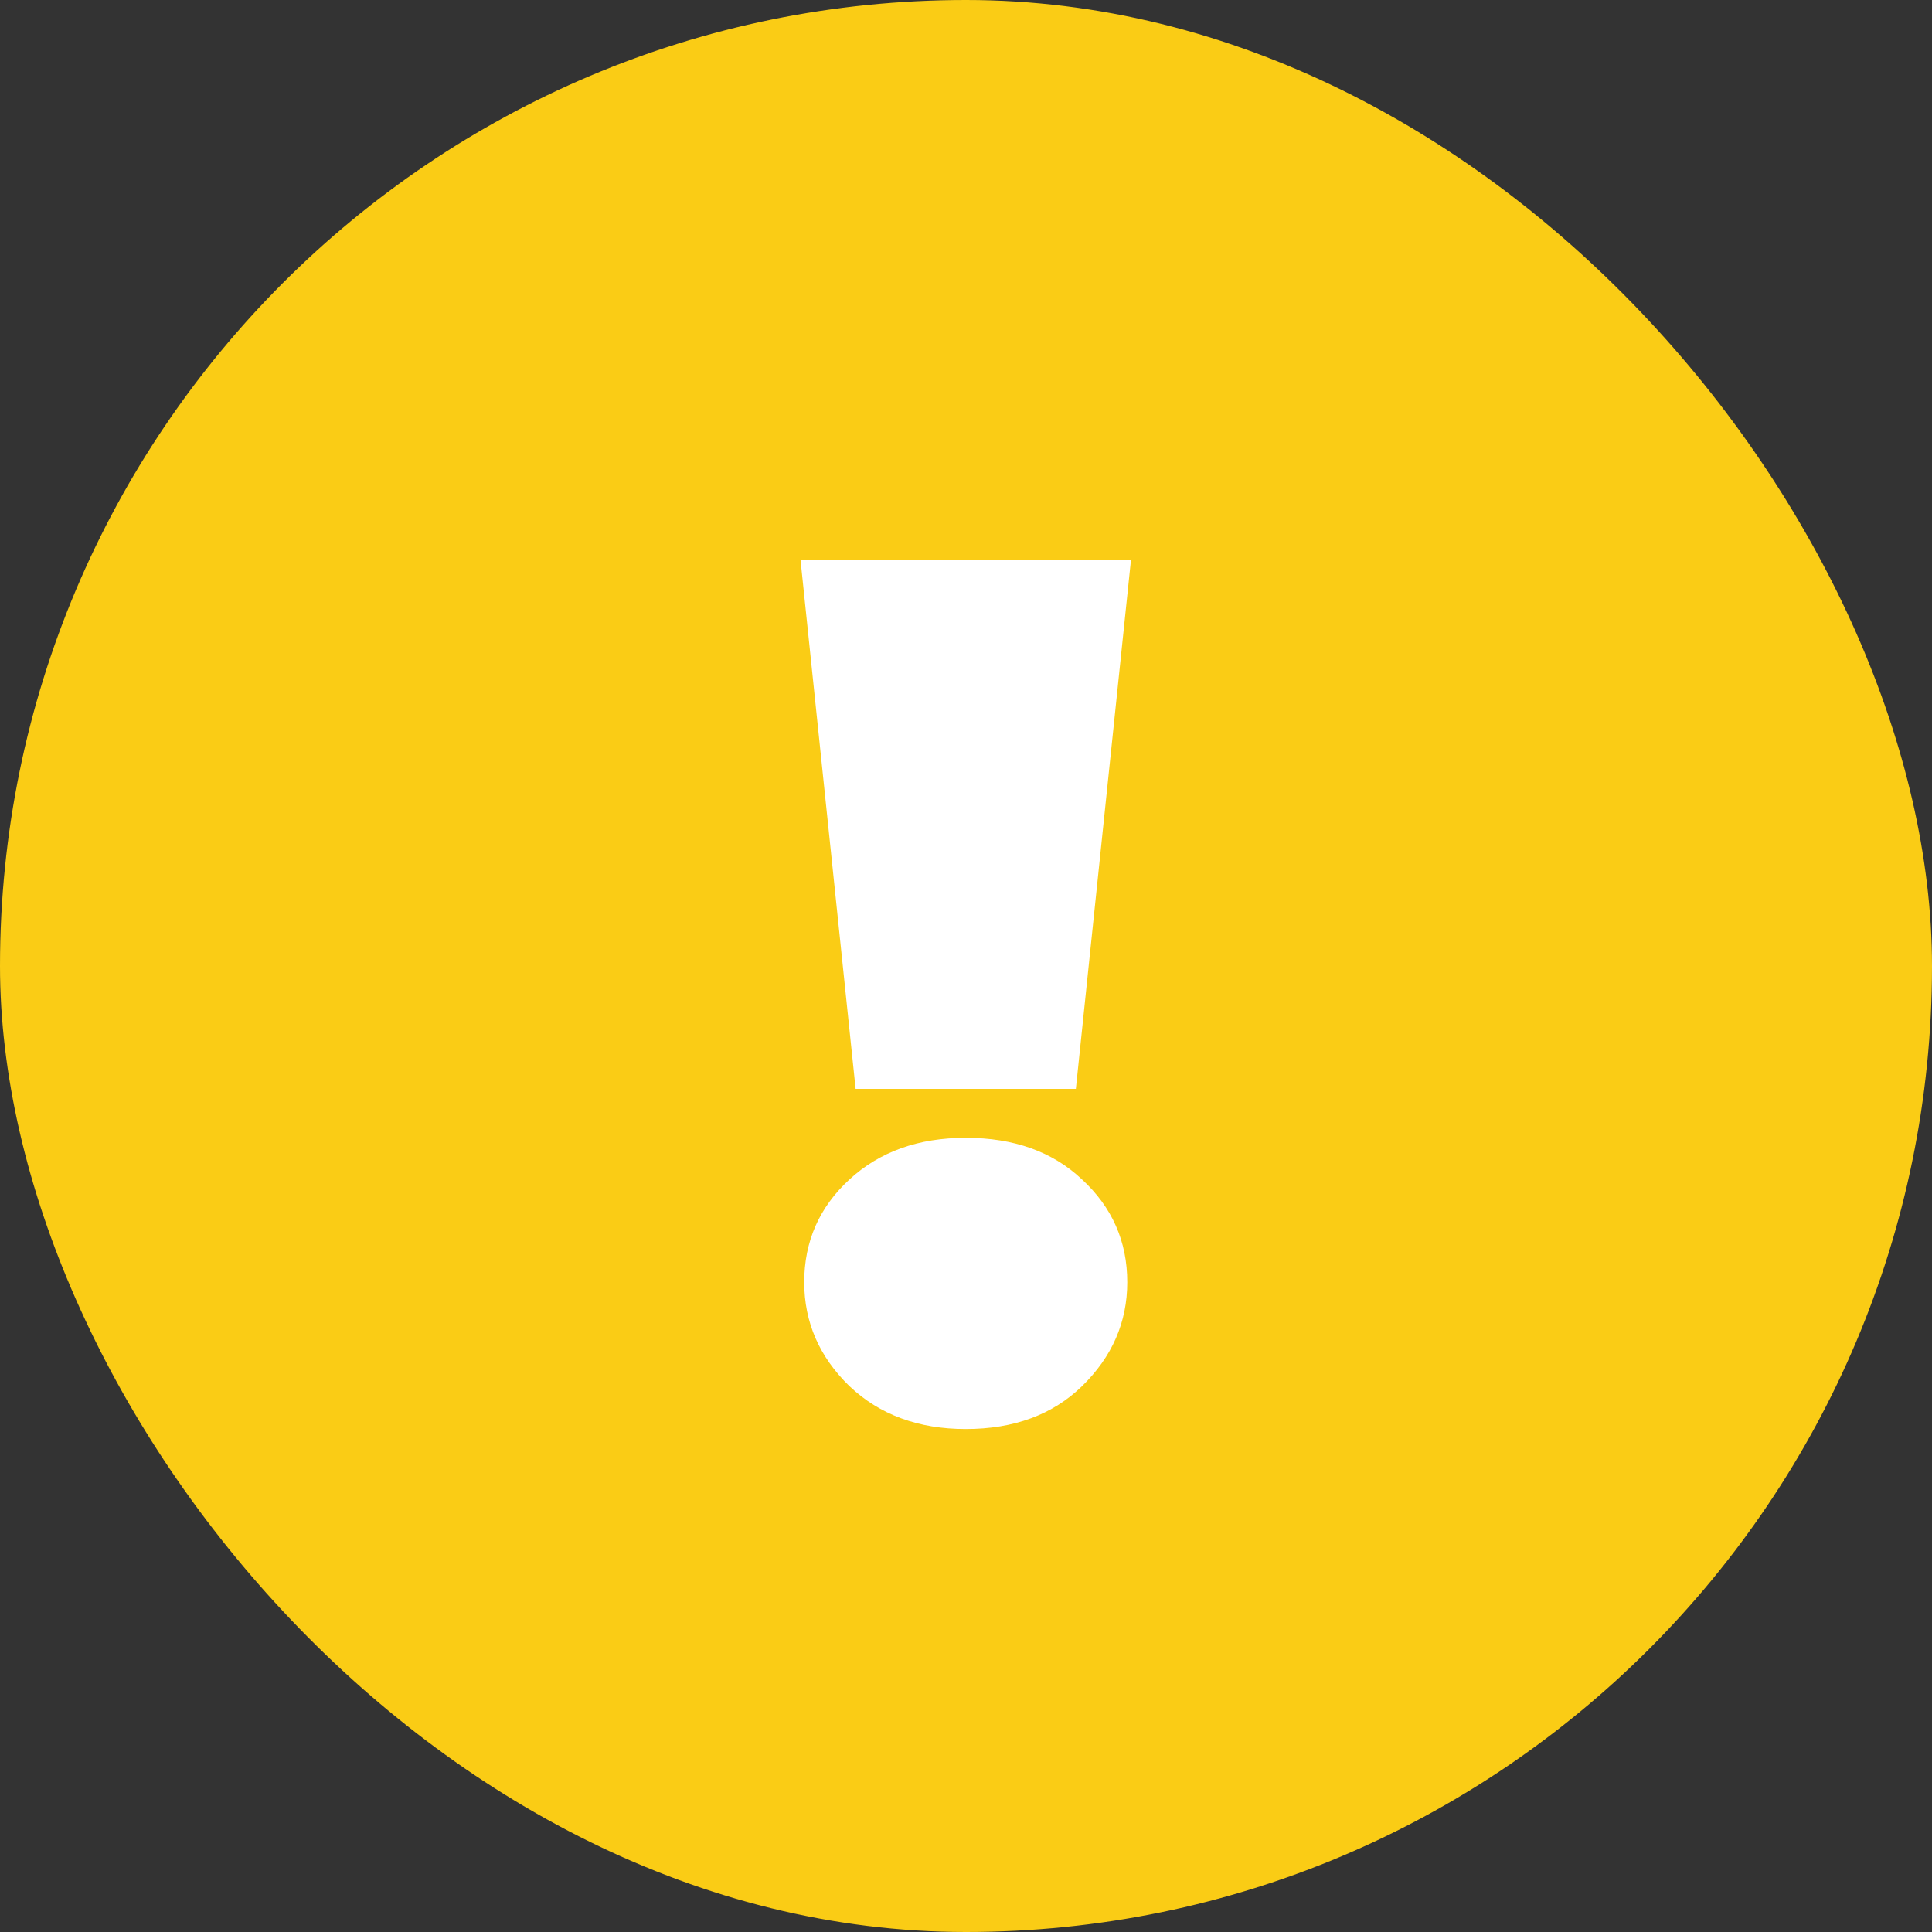 <svg width="30" height="30" viewBox="0 0 30 30" fill="none" xmlns="http://www.w3.org/2000/svg">
<rect x="0" y="0" width="30" height="30" fill="#333333" stroke="none"/>
<rect width="30" height="30" rx="15" fill="#FACC15"/>
<path d="M13.286 16.908L12.431 8.7H17.561L16.706 16.908H13.286ZM14.996 22.19C14.261 22.19 13.659 21.968 13.191 21.525C12.722 21.069 12.488 20.531 12.488 19.91C12.488 19.277 12.722 18.745 13.191 18.314C13.659 17.883 14.261 17.668 14.996 17.668C15.743 17.668 16.345 17.883 16.801 18.314C17.269 18.745 17.504 19.277 17.504 19.91C17.504 20.531 17.269 21.069 16.801 21.525C16.345 21.968 15.743 22.19 14.996 22.19Z" fill="white"/>
</svg>
